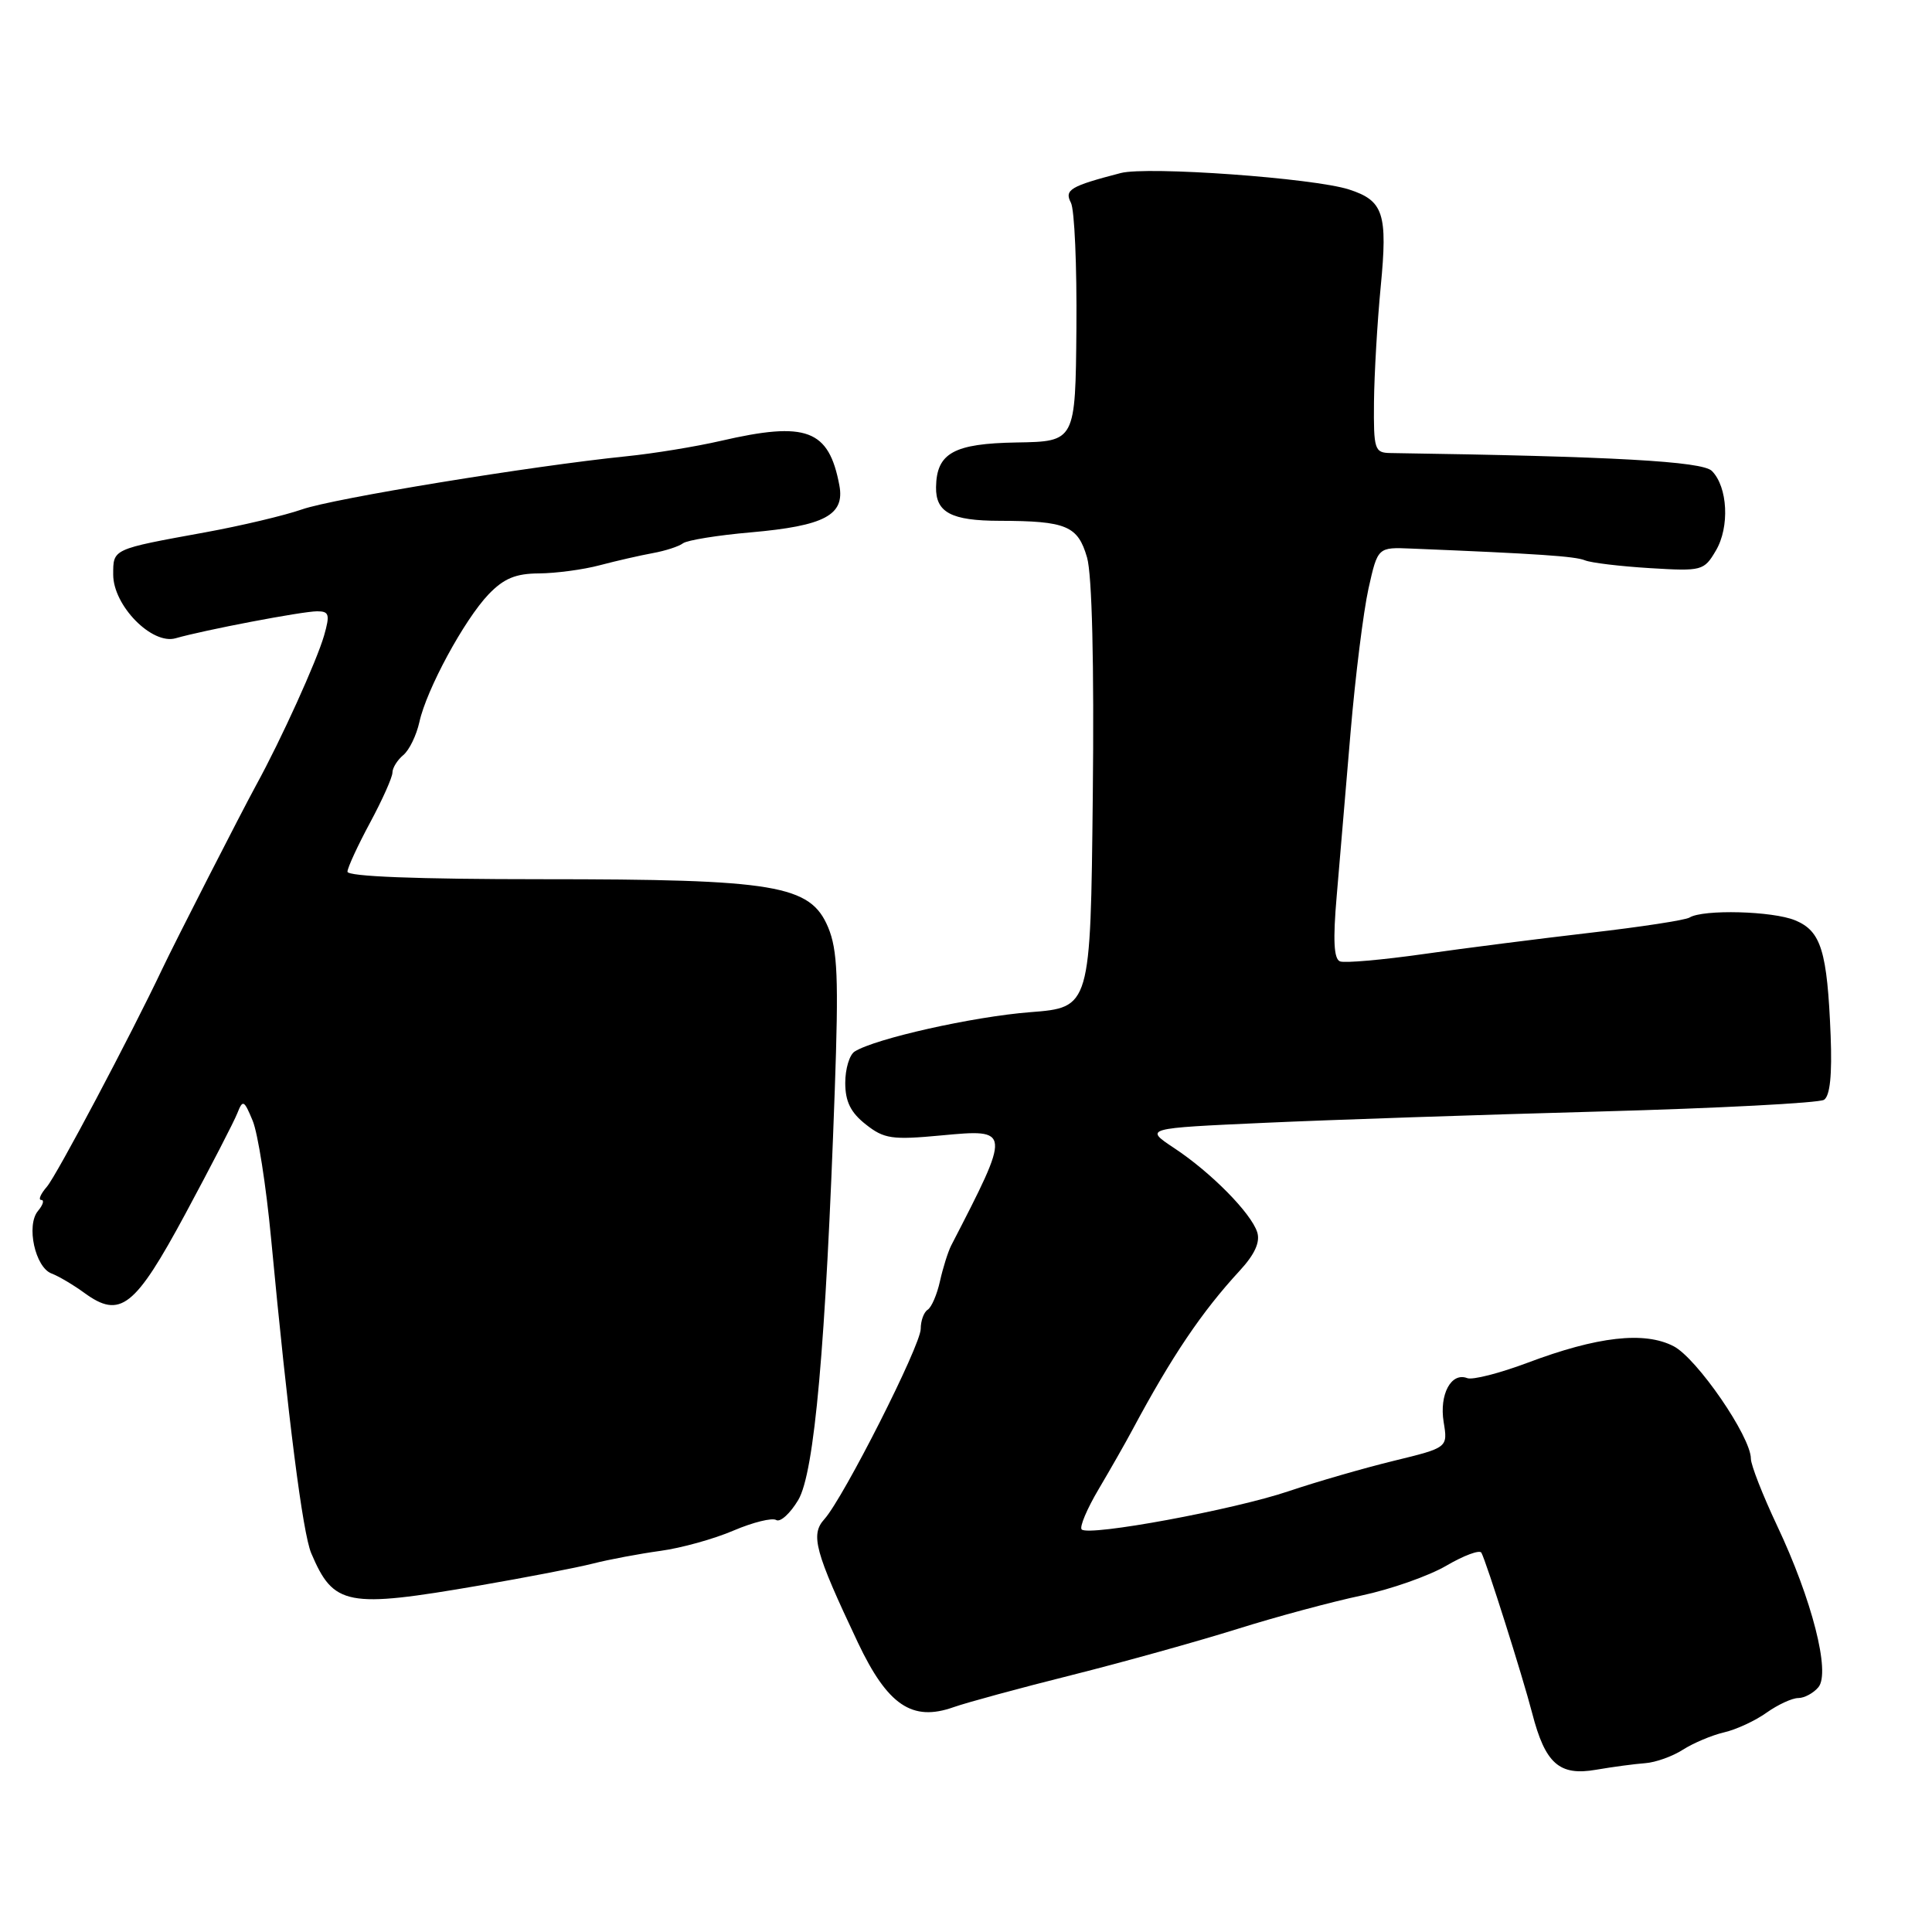 <?xml version="1.0" encoding="UTF-8" standalone="no"?>
<!DOCTYPE svg PUBLIC "-//W3C//DTD SVG 1.1//EN" "http://www.w3.org/Graphics/SVG/1.1/DTD/svg11.dtd" >
<svg xmlns="http://www.w3.org/2000/svg" xmlns:xlink="http://www.w3.org/1999/xlink" version="1.1" viewBox="0 0 256 256">
 <g >
 <path fill="currentColor"
d=" M 218.00 233.63 C 219.38 233.53 221.62 232.73 223.00 231.84 C 224.38 230.96 226.82 229.93 228.44 229.55 C 230.06 229.18 232.60 228.00 234.09 226.93 C 235.59 225.87 237.47 225.00 238.28 225.00 C 239.09 225.00 240.29 224.35 240.95 223.56 C 242.57 221.61 240.10 211.94 235.47 202.15 C 233.56 198.10 232.00 194.11 232.00 193.28 C 232.00 190.37 224.85 179.98 221.76 178.38 C 217.89 176.38 211.68 177.08 202.39 180.58 C 198.71 181.96 195.12 182.88 194.42 182.61 C 192.29 181.79 190.70 184.76 191.29 188.42 C 191.85 191.82 191.85 191.82 184.67 193.57 C 180.73 194.53 174.47 196.34 170.76 197.59 C 163.50 200.05 144.27 203.60 143.33 202.66 C 143.01 202.35 144.03 199.93 145.59 197.30 C 147.15 194.66 149.15 191.15 150.03 189.50 C 155.28 179.69 159.25 173.81 164.29 168.35 C 166.26 166.21 167.00 164.58 166.59 163.28 C 165.78 160.74 160.47 155.35 155.56 152.11 C 151.63 149.50 151.63 149.50 167.56 148.78 C 176.33 148.38 196.32 147.71 212.00 147.28 C 227.68 146.85 241.03 146.15 241.69 145.73 C 242.49 145.21 242.77 142.41 242.57 137.23 C 242.12 126.01 241.31 123.37 237.87 121.95 C 234.90 120.71 225.66 120.47 223.87 121.58 C 223.33 121.92 217.39 122.83 210.69 123.60 C 203.99 124.38 194.05 125.64 188.61 126.42 C 183.17 127.19 178.20 127.63 177.56 127.39 C 176.74 127.07 176.61 124.58 177.12 118.72 C 177.51 114.20 178.34 104.42 178.96 97.00 C 179.59 89.58 180.66 81.03 181.33 78.00 C 182.56 72.50 182.56 72.50 187.03 72.69 C 203.88 73.38 208.68 73.71 210.00 74.24 C 210.82 74.58 214.70 75.04 218.62 75.28 C 225.52 75.70 225.79 75.63 227.36 72.96 C 229.21 69.84 228.94 64.51 226.83 62.40 C 225.56 61.13 213.75 60.47 184.25 60.03 C 182.14 60.00 182.00 59.59 182.06 53.25 C 182.10 49.54 182.50 42.67 182.95 38.00 C 183.89 28.30 183.33 26.59 178.76 25.11 C 174.07 23.59 152.04 22.01 148.50 22.93 C 141.81 24.67 141.01 25.15 141.90 26.86 C 142.38 27.76 142.70 35.25 142.63 43.50 C 142.50 58.50 142.50 58.50 134.70 58.63 C 126.37 58.77 124.10 60.03 124.03 64.55 C 123.98 67.90 126.04 69.00 132.45 69.01 C 141.32 69.03 142.82 69.67 144.04 73.87 C 144.70 76.15 144.99 87.93 144.80 105.50 C 144.50 133.50 144.50 133.50 136.50 134.12 C 128.93 134.71 115.97 137.62 113.25 139.33 C 112.56 139.76 112.00 141.63 112.00 143.49 C 112.00 145.96 112.72 147.42 114.72 148.99 C 117.15 150.91 118.20 151.06 124.72 150.45 C 133.99 149.58 134.00 149.61 126.04 165.03 C 125.61 165.88 124.94 168.01 124.55 169.77 C 124.16 171.53 123.43 173.23 122.92 173.55 C 122.42 173.86 122.00 175.00 122.00 176.08 C 122.00 178.28 111.76 198.49 109.24 201.29 C 107.36 203.36 107.96 205.56 113.67 217.64 C 117.61 225.95 120.86 228.16 126.35 226.21 C 128.08 225.60 135.12 223.68 142.00 221.96 C 148.88 220.23 158.73 217.48 163.91 215.86 C 169.09 214.23 176.50 212.24 180.38 211.42 C 184.26 210.60 189.33 208.82 191.65 207.46 C 193.98 206.10 196.06 205.33 196.29 205.74 C 196.96 206.97 201.75 222.10 203.02 227.00 C 204.75 233.70 206.62 235.35 211.49 234.50 C 213.70 234.12 216.62 233.73 218.00 233.63 Z  M 63.57 210.08 C 69.66 209.03 76.41 207.73 78.57 207.18 C 80.73 206.63 84.75 205.88 87.50 205.50 C 90.25 205.13 94.61 203.92 97.19 202.81 C 99.77 201.71 102.32 201.08 102.85 201.41 C 103.39 201.74 104.70 200.55 105.77 198.76 C 107.92 195.15 109.41 178.39 110.61 144.50 C 111.14 129.60 110.98 125.87 109.73 122.87 C 107.37 117.26 102.83 116.50 71.75 116.50 C 55.22 116.50 46.01 116.14 46.04 115.50 C 46.06 114.95 47.41 112.03 49.04 109.00 C 50.67 105.97 52.00 102.99 52.00 102.37 C 52.00 101.75 52.65 100.71 53.44 100.05 C 54.23 99.40 55.18 97.43 55.57 95.68 C 56.51 91.37 61.52 82.12 64.74 78.75 C 66.76 76.65 68.33 75.99 71.44 75.98 C 73.67 75.96 77.30 75.48 79.50 74.89 C 81.70 74.31 84.85 73.59 86.50 73.29 C 88.15 72.99 89.95 72.41 90.50 71.99 C 91.05 71.58 95.10 70.92 99.50 70.54 C 109.26 69.68 111.96 68.25 111.22 64.31 C 109.83 56.90 106.87 55.79 95.50 58.42 C 92.20 59.18 86.58 60.10 83.00 60.46 C 70.44 61.74 44.12 66.05 40.01 67.50 C 37.72 68.30 31.95 69.67 27.18 70.54 C 14.83 72.79 15.00 72.71 15.00 76.14 C 15.00 80.25 20.14 85.48 23.28 84.57 C 27.03 83.49 40.07 81.00 42.02 81.00 C 43.62 81.00 43.74 81.42 42.94 84.22 C 41.97 87.58 37.26 97.98 33.96 104.00 C 31.94 107.70 23.19 124.82 21.50 128.39 C 17.36 137.13 7.46 155.83 6.21 157.25 C 5.38 158.21 5.04 159.00 5.47 159.00 C 5.90 159.00 5.70 159.66 5.03 160.46 C 3.44 162.37 4.66 167.94 6.84 168.75 C 7.75 169.09 9.70 170.24 11.17 171.31 C 15.94 174.79 17.86 173.28 24.59 160.79 C 27.93 154.58 31.02 148.60 31.45 147.50 C 32.17 145.67 32.34 145.75 33.48 148.50 C 34.17 150.15 35.26 157.12 35.91 164.00 C 38.18 188.06 40.11 203.14 41.24 205.81 C 44.21 212.79 45.93 213.12 63.57 210.08 Z "/>
</g>
</svg>